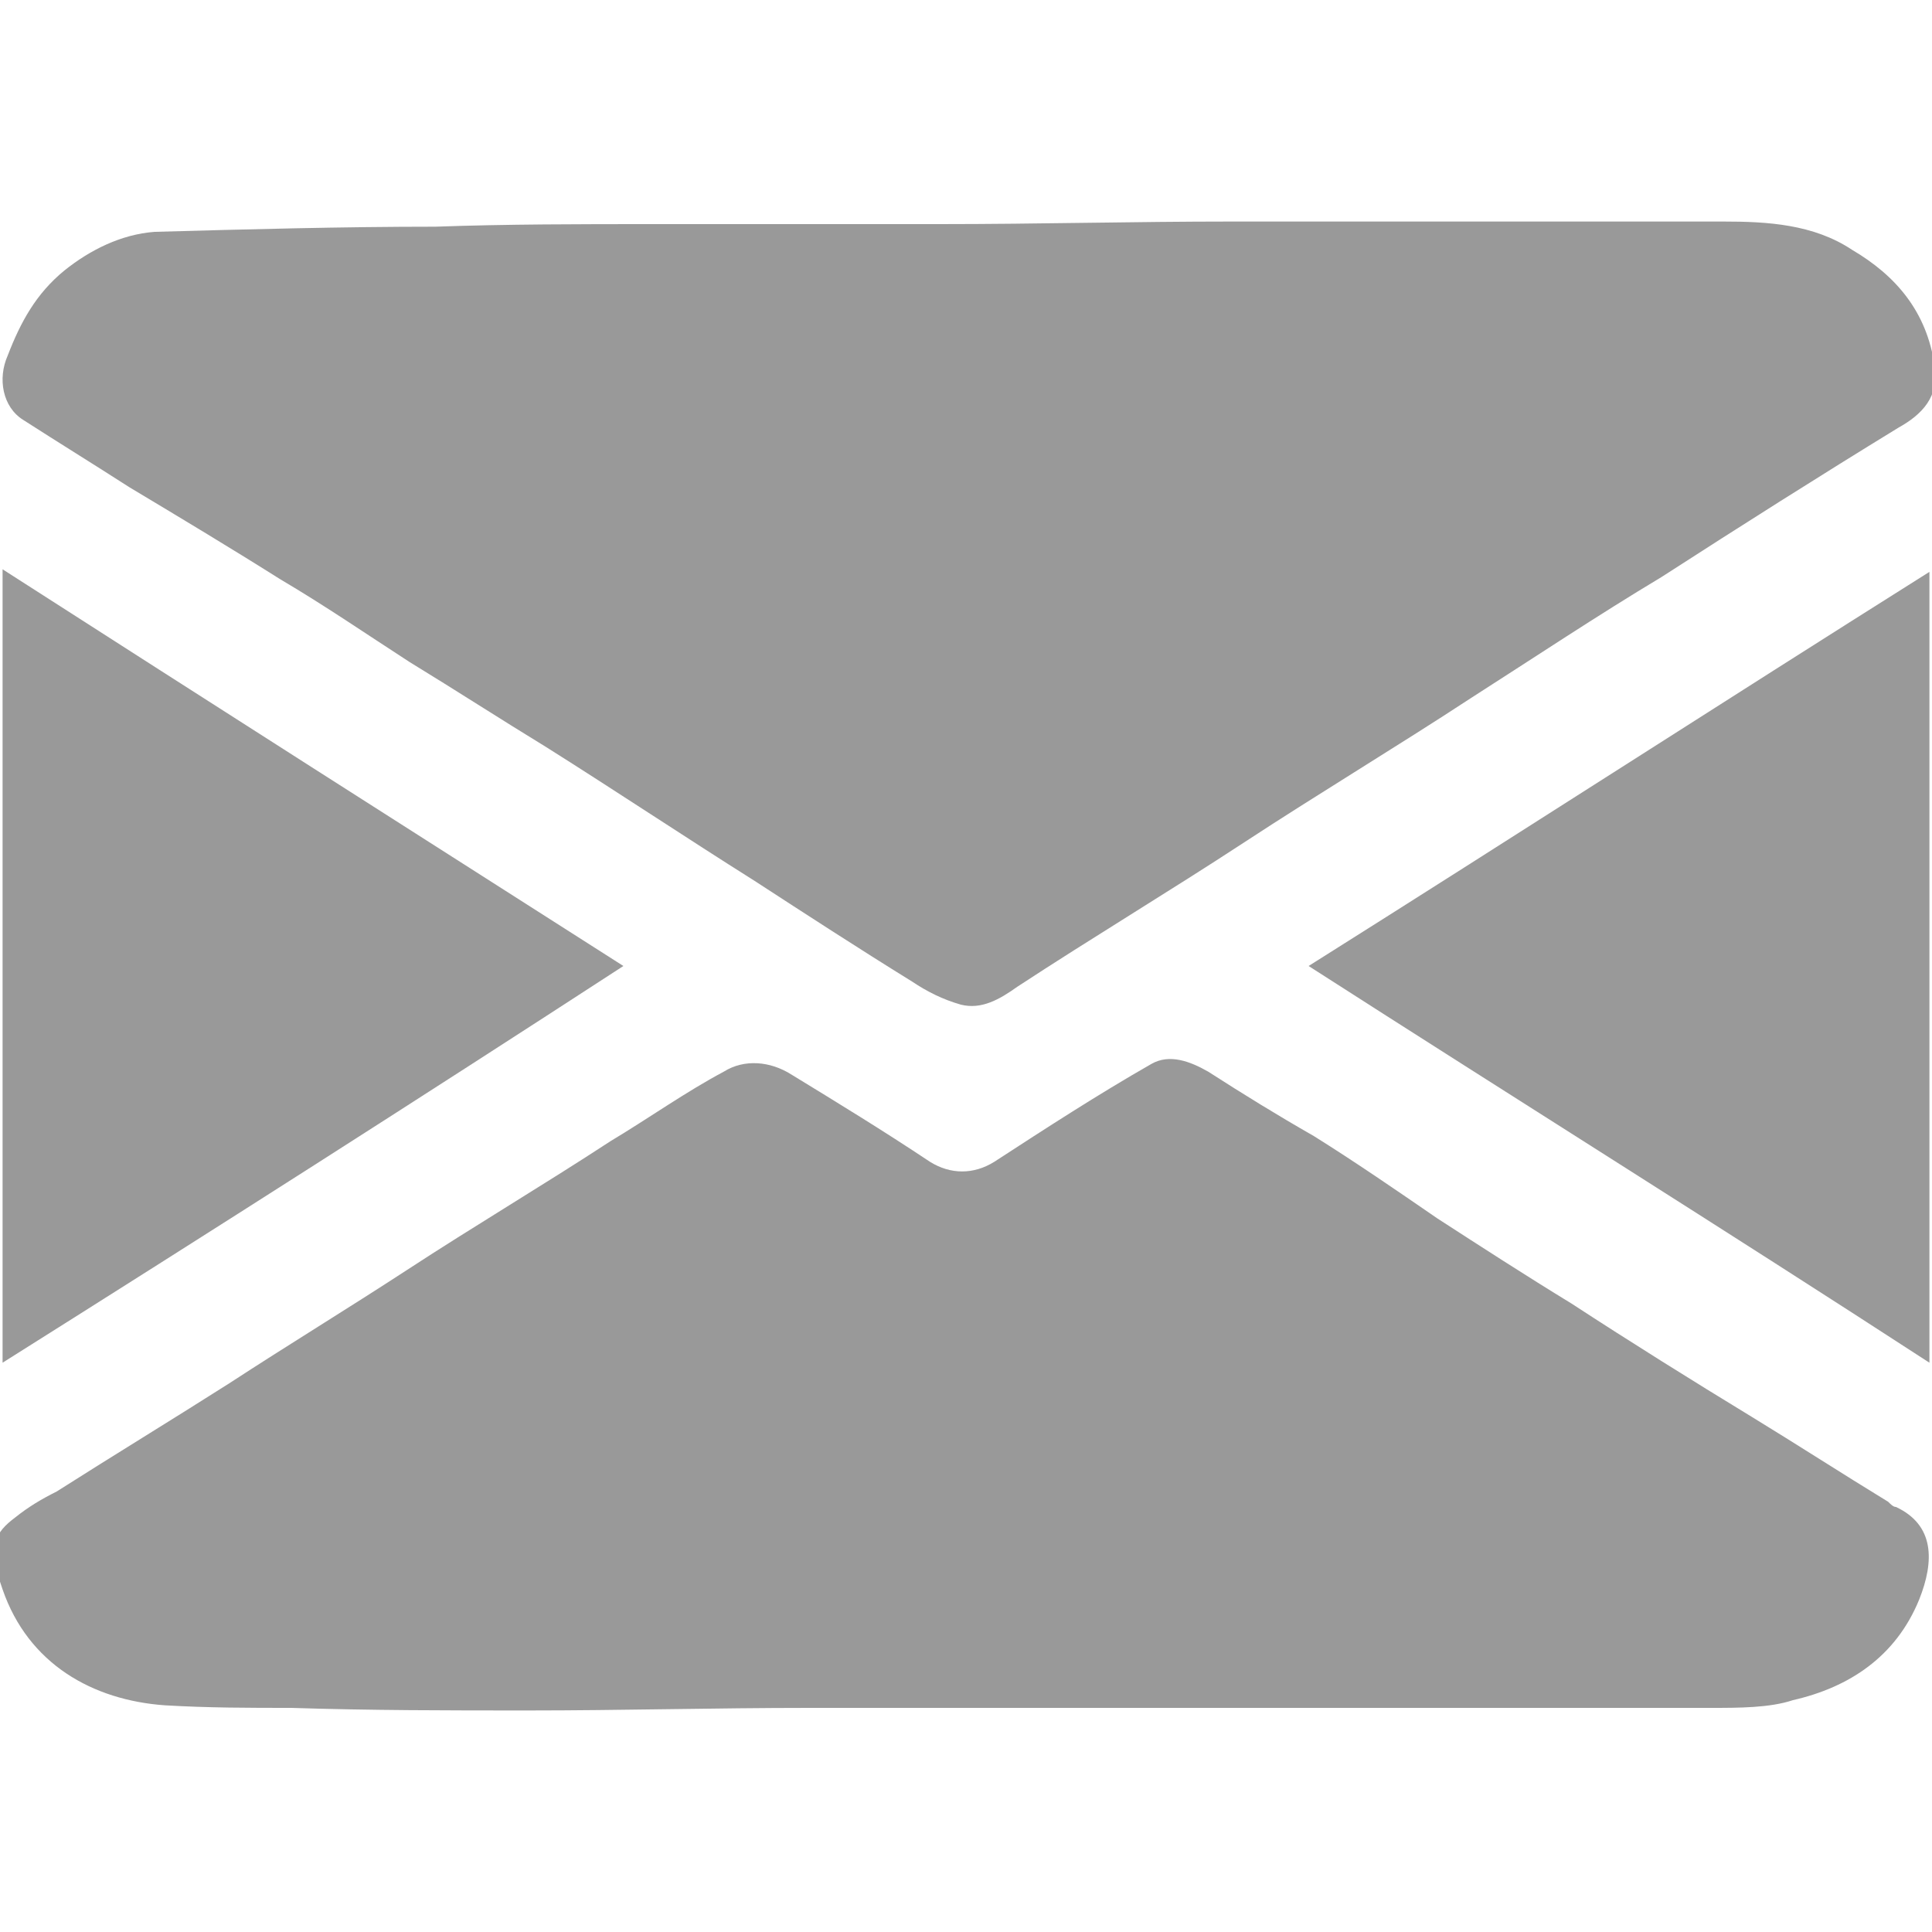 <svg xmlns="http://www.w3.org/2000/svg" xmlns:xlink="http://www.w3.org/1999/xlink" id="Layer_1" x="0" y="0" version="1.1" viewBox="0 0 75 75" xml:space="preserve" style="enable-background:new 0 0 75 75"><style type="text/css">.st0{display:none}.st1,.st2{display:inline;fill:#999}.st2{fill:#fff}.st3{fill:#999}</style><g class="st0"><path d="M0,75c0.5-1.6,1-3.1,1.6-4.7c1.2-3.5,2.4-7.1,3.6-10.6c0.5-1.5,1-2.9,1.5-4.3c0.1-0.3,0.1-0.8-0.1-1 c-2.2-3.8-3.6-7.8-4.3-12.1c-0.5-2.9-0.6-5.9-0.3-8.9c0.4-4.9,1.7-9.6,4.1-13.9C8.3,15,11.5,11.2,15.5,8c4.2-3.3,8.9-5.6,14-6.9 c3.5-0.9,7.1-1.2,10.8-1c7.1,0.4,13.6,2.6,19.3,6.7c5.6,3.9,9.7,9.1,12.5,15.4c1.3,3.1,2.3,6.4,2.6,9.8c0.2,2.3,0.4,4.6,0.2,6.9 c-0.2,4.4-1.3,8.5-3.1,12.5c-2.1,4.7-5.2,8.8-9,12.2c-4.5,4-9.8,6.7-15.7,8.2c-3.8,0.9-7.6,1.2-11.4,0.9c-4.2-0.3-8.2-1.3-12.1-3 c-0.5-0.2-1-0.3-1.4-0.6c-0.9-0.7-1.8-0.5-2.8-0.2C13.1,70.9,6.7,72.9,0.3,75C0.2,75,0.2,75,0,75z M49.4,56.7 c0.8-0.1,1.7-0.2,2.5-0.4c2.6-0.5,4.9-1.8,6.6-3.8c1.5-1.8,1.8-4.1,1.7-6.4c0-0.6-0.4-1.1-1-1.4c-0.8-0.4-1.7-0.9-2.5-1.3 c-2.2-1-4.4-2-6.6-3c-1-0.4-1.8-0.2-2.5,0.7c-0.8,1.1-1.7,2.1-2.6,3.2c-1,1.4-1.1,1.4-2.7,0.7C42.3,45,42.1,45,42,44.9 c-5.3-2.3-9.4-6-12.3-11c-0.3-0.5-0.2-0.9,0.1-1.3c0.6-0.7,1.3-1.4,1.8-2.1c0.9-1.2,1.6-2.5,0.8-4c-0.4-0.8-0.8-1.7-1.1-2.6 c-0.8-1.8-1.5-3.6-2.3-5.4c-0.4-0.8-0.9-1.6-2-1.7c-0.9-0.1-1.8-0.1-2.7-0.1c-1,0-1.9,0.3-2.6,0.9c-0.6,0.5-1.2,1.1-1.8,1.7 c-2,2.3-2.9,5.1-2.8,8.1c0.1,3.1,1.2,5.9,2.8,8.5c2.6,4.2,5.6,8.1,9.3,11.4c2.2,2,4.6,3.9,7.3,5.2c2.4,1.1,4.9,2.1,7.4,3 C45.8,56,47.6,56.6,49.4,56.7z" class="st1"/><path d="M49.4,56.7c-1.9-0.1-3.6-0.6-5.4-1.2c-2.5-0.9-5-1.8-7.4-3c-2.7-1.3-5.1-3.2-7.3-5.2 c-3.7-3.3-6.7-7.2-9.3-11.4c-1.6-2.6-2.7-5.4-2.8-8.5c-0.1-3,0.8-5.8,2.8-8.1c0.5-0.6,1.1-1.2,1.8-1.7c0.7-0.6,1.7-0.9,2.6-0.9 c0.9,0,1.8,0.1,2.7,0.1c1,0.1,1.6,0.8,2,1.7c0.8,1.8,1.5,3.6,2.3,5.4c0.4,0.9,0.7,1.8,1.1,2.6c0.8,1.6,0,2.8-0.8,4 c-0.5,0.8-1.2,1.4-1.8,2.1c-0.4,0.4-0.5,0.7-0.1,1.3c3,5,7,8.7,12.3,11c0.1,0.1,0.3,0.1,0.4,0.2c1.6,0.7,1.7,0.7,2.7-0.7 c0.8-1.1,1.7-2.2,2.6-3.2c0.7-0.9,1.6-1.1,2.5-0.7c2.2,0.9,4.4,2,6.6,3c0.9,0.4,1.7,0.9,2.5,1.3c0.6,0.3,0.9,0.8,1,1.4 c0.1,2.3-0.2,4.6-1.7,6.4c-1.7,2-4,3.2-6.6,3.8C51.1,56.5,50.3,56.5,49.4,56.7z" class="st2"/></g><g><path d="M25.4,8.7c3.7,0,7.4,0,11.1,0c3.8,0,7.5-0.1,11.3-0.1c3,0,6,0,9,0c3.4,0,6.7,0,10.1,0c1.7,0,3.5,0.1,5,1.1 c1.7,1,2.9,2.4,3.2,4.5c0.2,1.2-0.5,1.9-1.4,2.4c-3.1,1.9-6.1,3.8-9.2,5.8c-2.5,1.5-4.9,3.1-7.4,4.7c-2.9,1.9-5.9,3.7-8.8,5.6 c-2.9,1.9-5.9,3.7-8.8,5.6c-0.7,0.5-1.4,0.9-2.2,0.7c-0.7-0.2-1.3-0.5-1.9-0.9c-2.1-1.3-4.1-2.6-6.1-3.9c-2.7-1.7-5.4-3.5-8.1-5.2 c-1.8-1.1-3.5-2.2-5.3-3.3c-1.7-1.1-3.3-2.2-5-3.2c-1.9-1.2-3.9-2.4-5.9-3.6c-1.4-0.9-2.7-1.7-4.1-2.6c-0.8-0.5-1-1.6-0.6-2.5 c0.5-1.3,1.1-2.4,2.2-3.3c1-0.8,2.2-1.4,3.5-1.5c3.6-0.1,7.3-0.2,10.9-0.2C19.7,8.7,22.5,8.7,25.4,8.7C25.4,8.7,25.4,8.7,25.4,8.7z" class="st3"/><path d="M66.4,66.3c-4.8,0-9.6,0-14.5,0c-3.1,0-6.3,0-9.4,0c-3.7,0-7.4,0-11.1,0c-3.6,0-7.3,0.1-10.9,0.1 c-3.1,0-6.1,0-9.2-0.1c-1.6,0-3.2,0-4.9-0.1c-2.8-0.2-5.3-1.6-6.3-4.5c-0.6-1.7-0.3-2.2,0.5-2.8c0.5-0.4,1-0.7,1.6-1 c2.2-1.4,4.5-2.8,6.7-4.2c2.3-1.5,4.6-2.9,6.9-4.4c2.6-1.7,5.3-3.3,7.9-5c1.5-0.9,2.9-1.9,4.4-2.7c0.8-0.5,1.8-0.4,2.6,0.1 c1.8,1.1,3.6,2.2,5.4,3.4c0.8,0.5,1.7,0.5,2.5,0c2-1.3,4-2.6,6.1-3.8c0.7-0.4,1.5-0.1,2.2,0.3c1.4,0.9,2.7,1.7,4.1,2.5 c1.6,1,3.2,2.1,4.8,3.2c1.7,1.1,3.4,2.2,5.2,3.3c2.3,1.5,4.7,3,7,4.4c1.8,1.1,3.5,2.2,5.3,3.3c0.1,0.1,0.2,0.2,0.3,0.2 c1.5,0.7,1.5,2.1,0.9,3.6c-0.9,2.2-2.7,3.4-4.9,3.9C68.7,66.3,67.5,66.3,66.4,66.3C66.4,66.3,66.4,66.3,66.4,66.3z" class="st3"/><path d="M24.2,37.5C16.2,42.7,8.2,47.8,0.1,52.9c0-10.3,0-20.5,0-30.8C8.2,27.3,16.2,32.4,24.2,37.5z" class="st3"/><path d="M50.8,37.5c8.1-5.1,16-10.2,24.1-15.3c0,10.2,0,20.4,0,30.7C66.9,47.7,58.9,42.7,50.8,37.5z" class="st3"/></g></svg>
